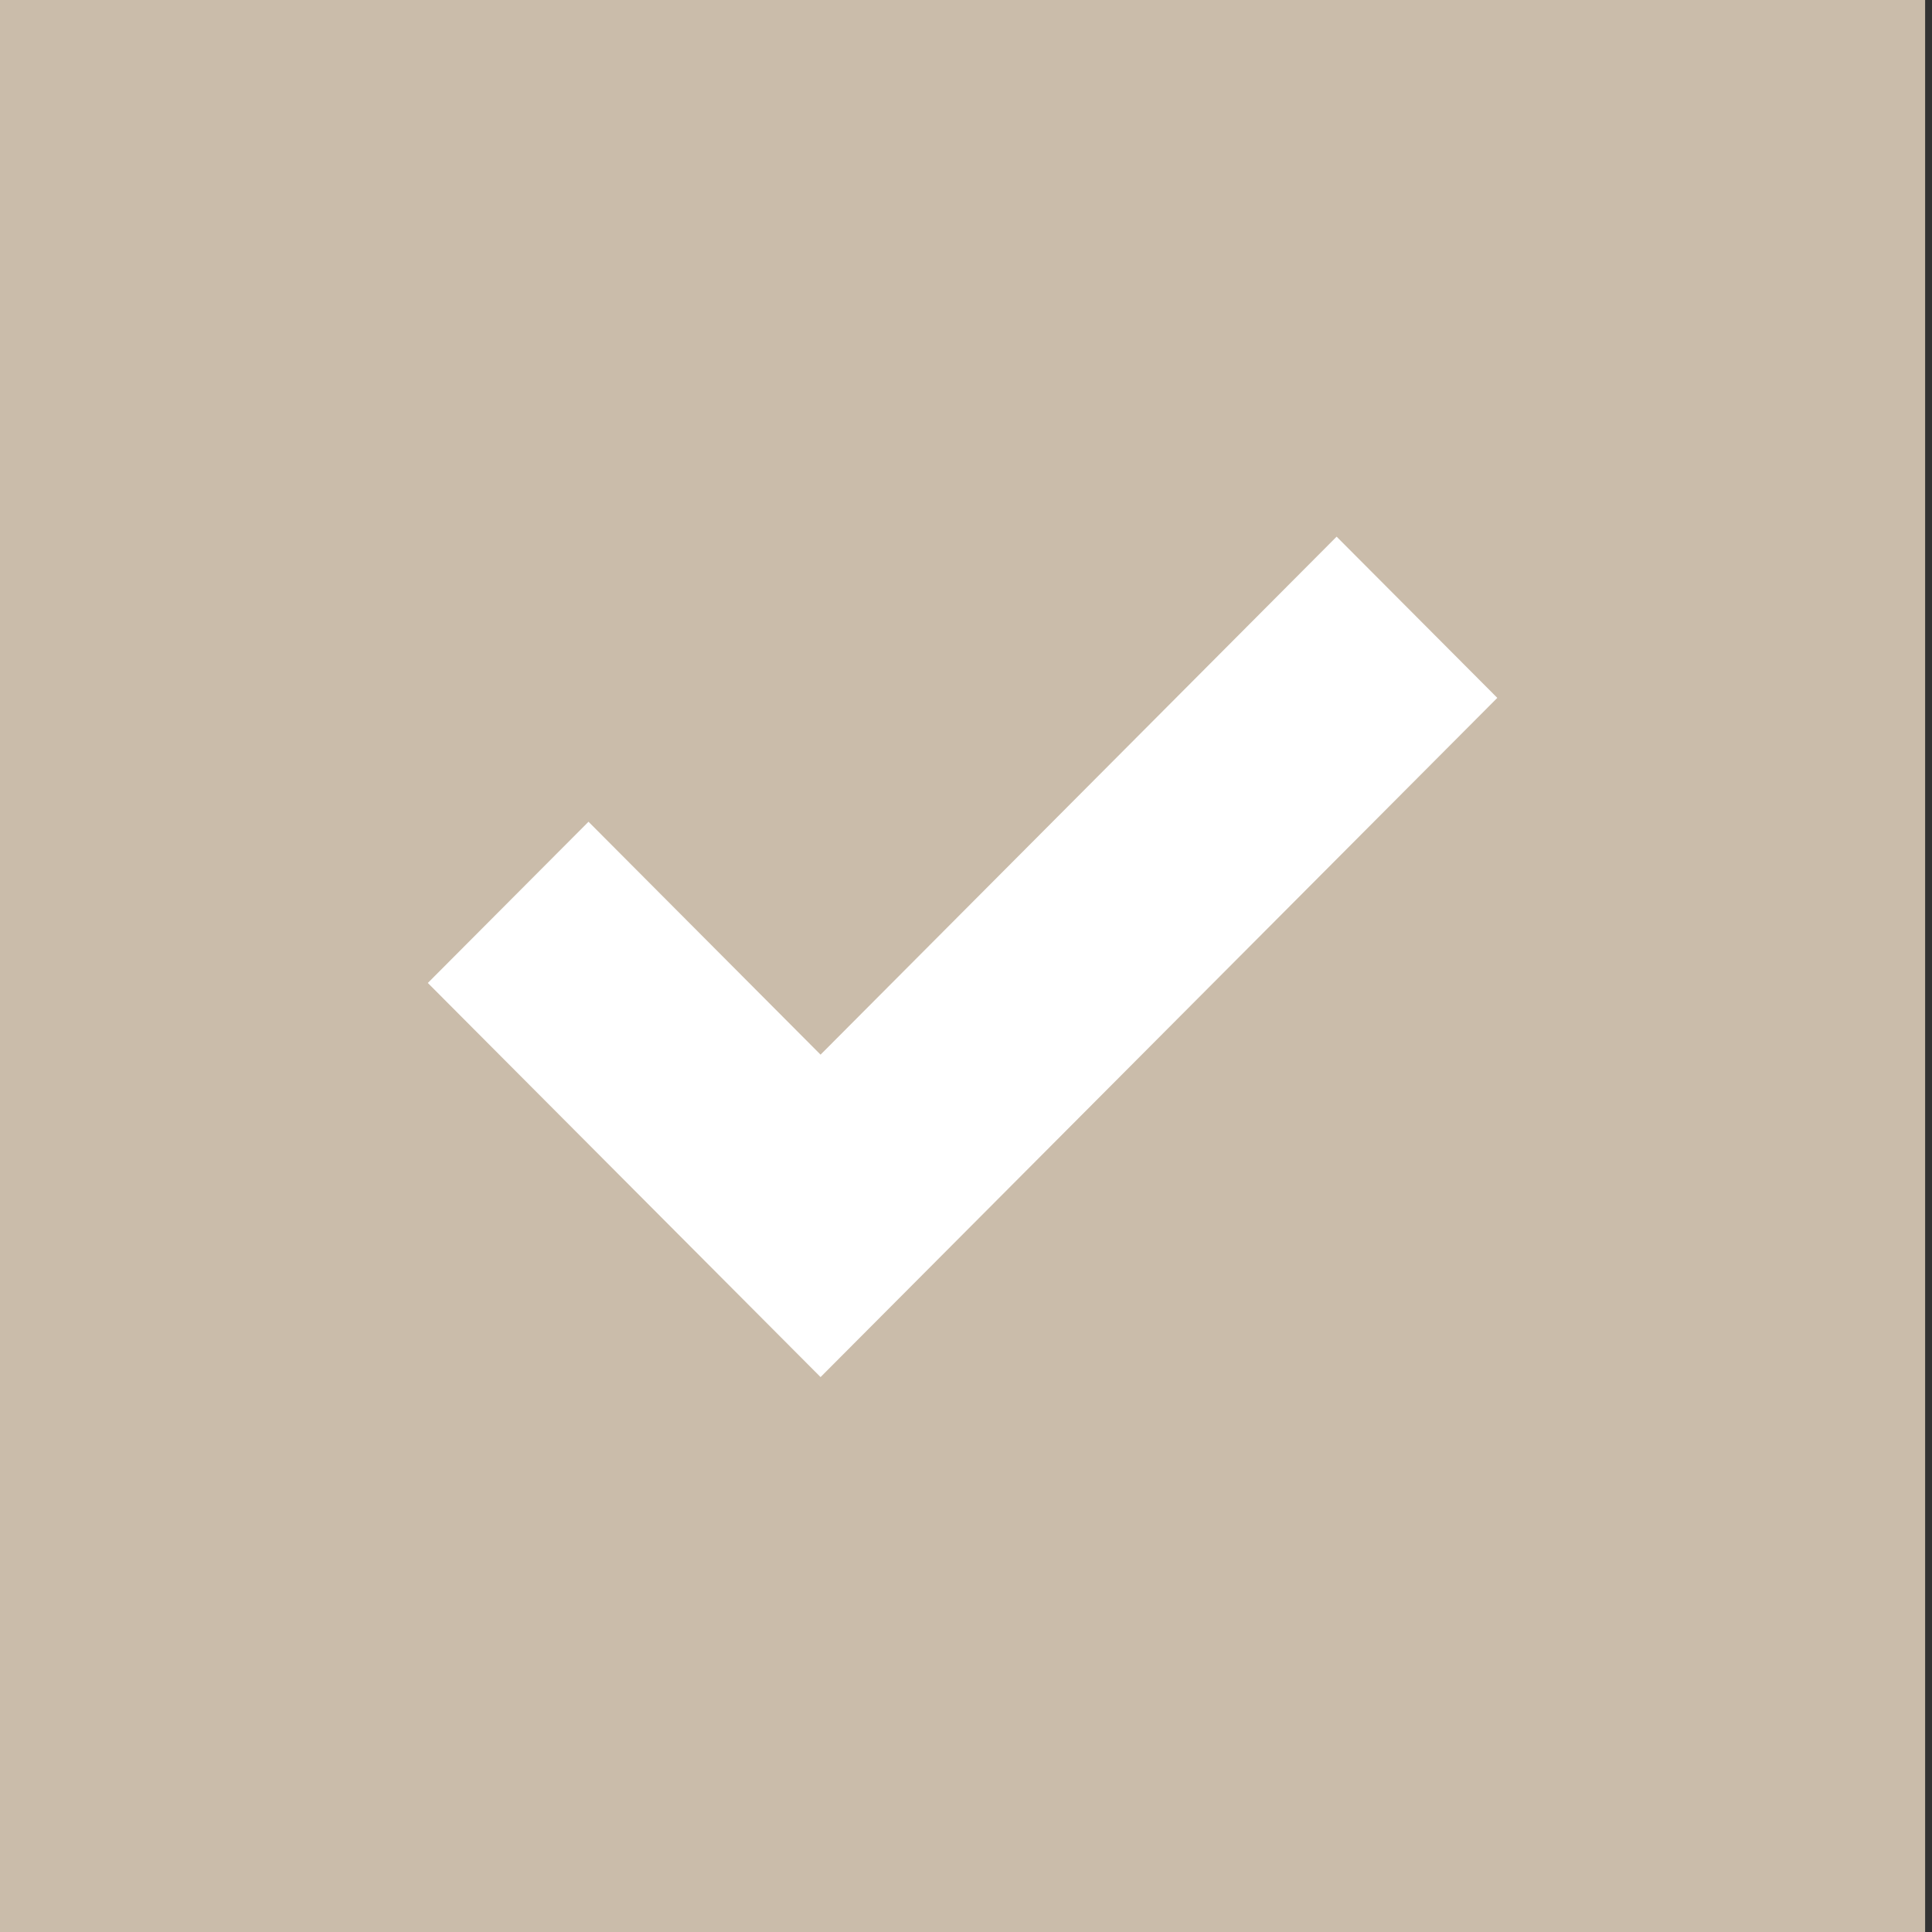 <svg width="18" height="18" viewBox="0 0 18 18" fill="none" xmlns="http://www.w3.org/2000/svg">
<rect x="0" y="0" width="18" height="18" fill="#333333" stroke="none"/>
<rect width="17.936" height="18" fill="#CABCAA"/>
<path d="M12.453 5L13.95 6.502L7.645 12.83L3.986 9.158L5.483 7.656L7.645 9.826L12.453 5Z" fill="white"/>
</svg>
